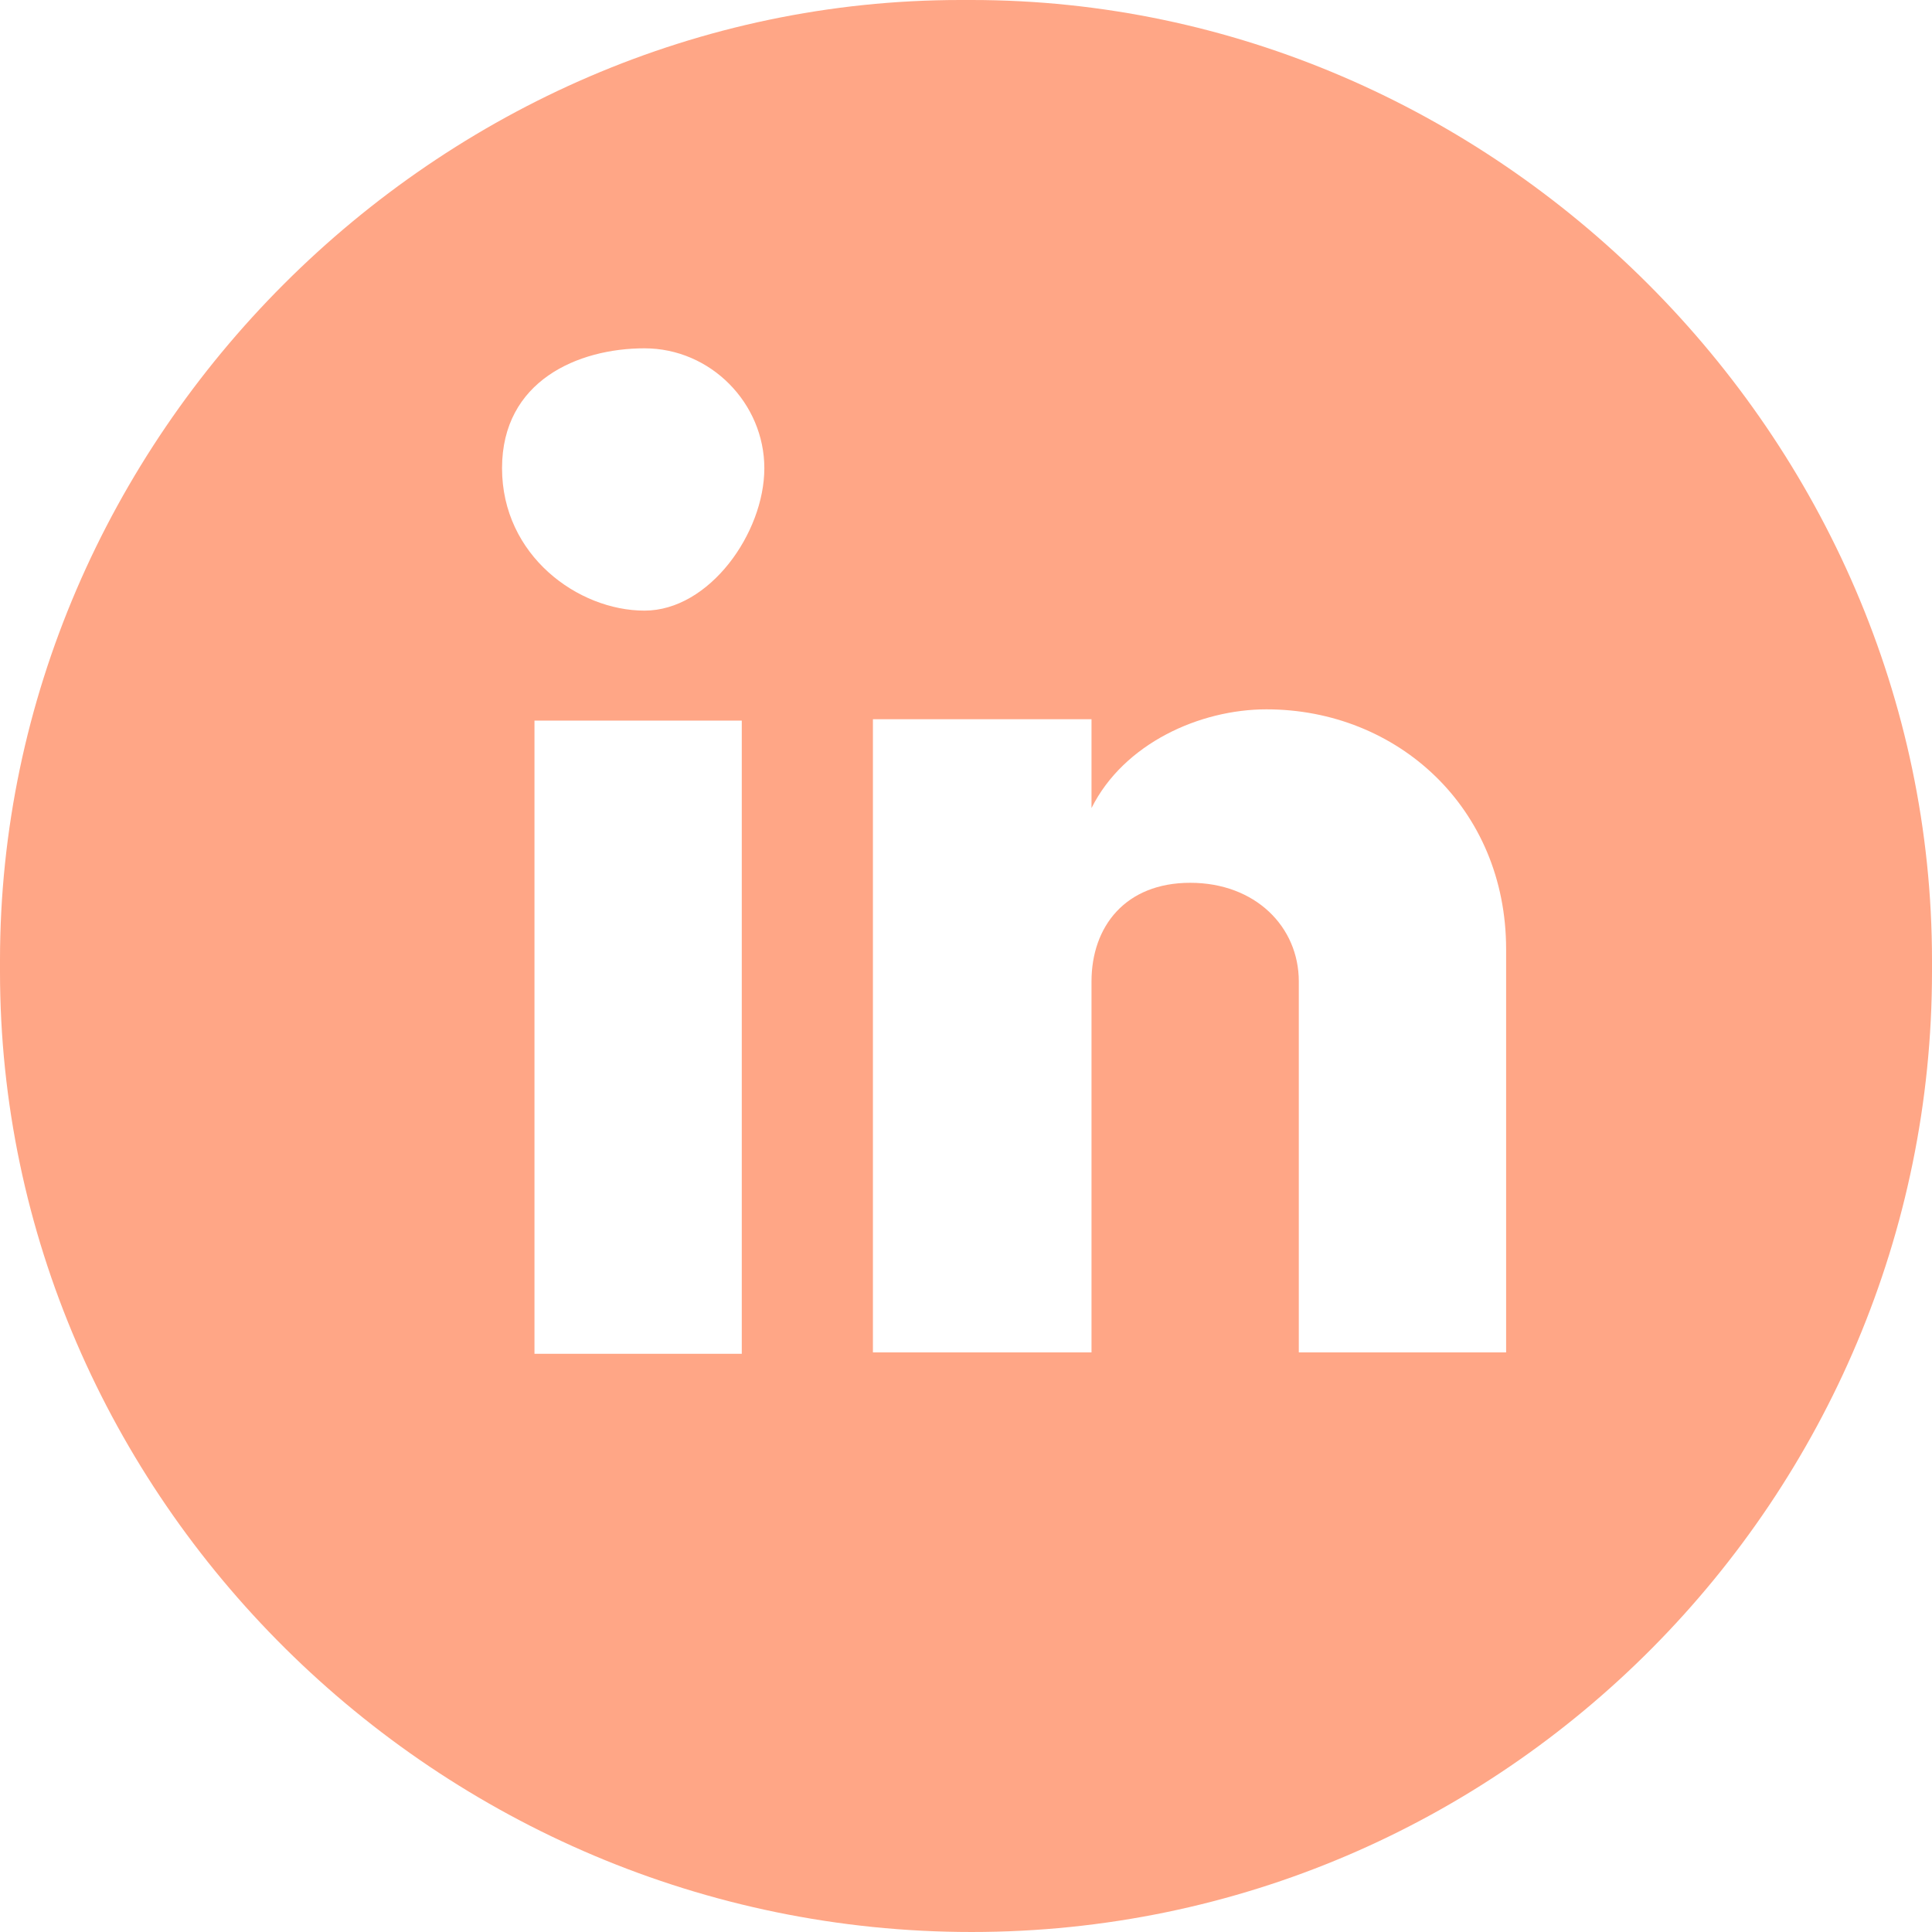<?xml version="1.0" encoding="UTF-8"?>
<svg id="Ebene_1" xmlns="http://www.w3.org/2000/svg" version="1.1" viewBox="0 0 137 137">
  <!-- Generator: Adobe Illustrator 29.0.1, SVG Export Plug-In . SVG Version: 2.1.0 Build 192)  -->
  <defs>
    <style>
      .st0 {
        fill: #ffa686;
        fill-rule: evenodd;
      }
    </style>
  </defs>
  <path class="st0" d="M37.9,96v-44.9h14.7v44.9h-14.7M77.4,57.3c2.3-4.6,7.7-7,12.4-7,9.3,0,17,7,17,17v28.6h-14.7v-26.3c0-3.9-3.1-7-7.7-7s-7,3.1-7,7v26.3h-15.5v-44.9h15.5v6.2M45.7,43.3c-4.7,0-10.1-3.9-10.1-10.1s5.4-8.5,10.1-8.5,8.5,3.9,8.5,8.5-3.9,10.1-8.5,10.1M68.9,0h-.8C31,0,0,31,0,68.1v.8c0,37.2,31,68.1,68.9,68.1s68.1-31,68.1-68.1v-.8C137,31,106,0,68.9,0"/>
</svg>